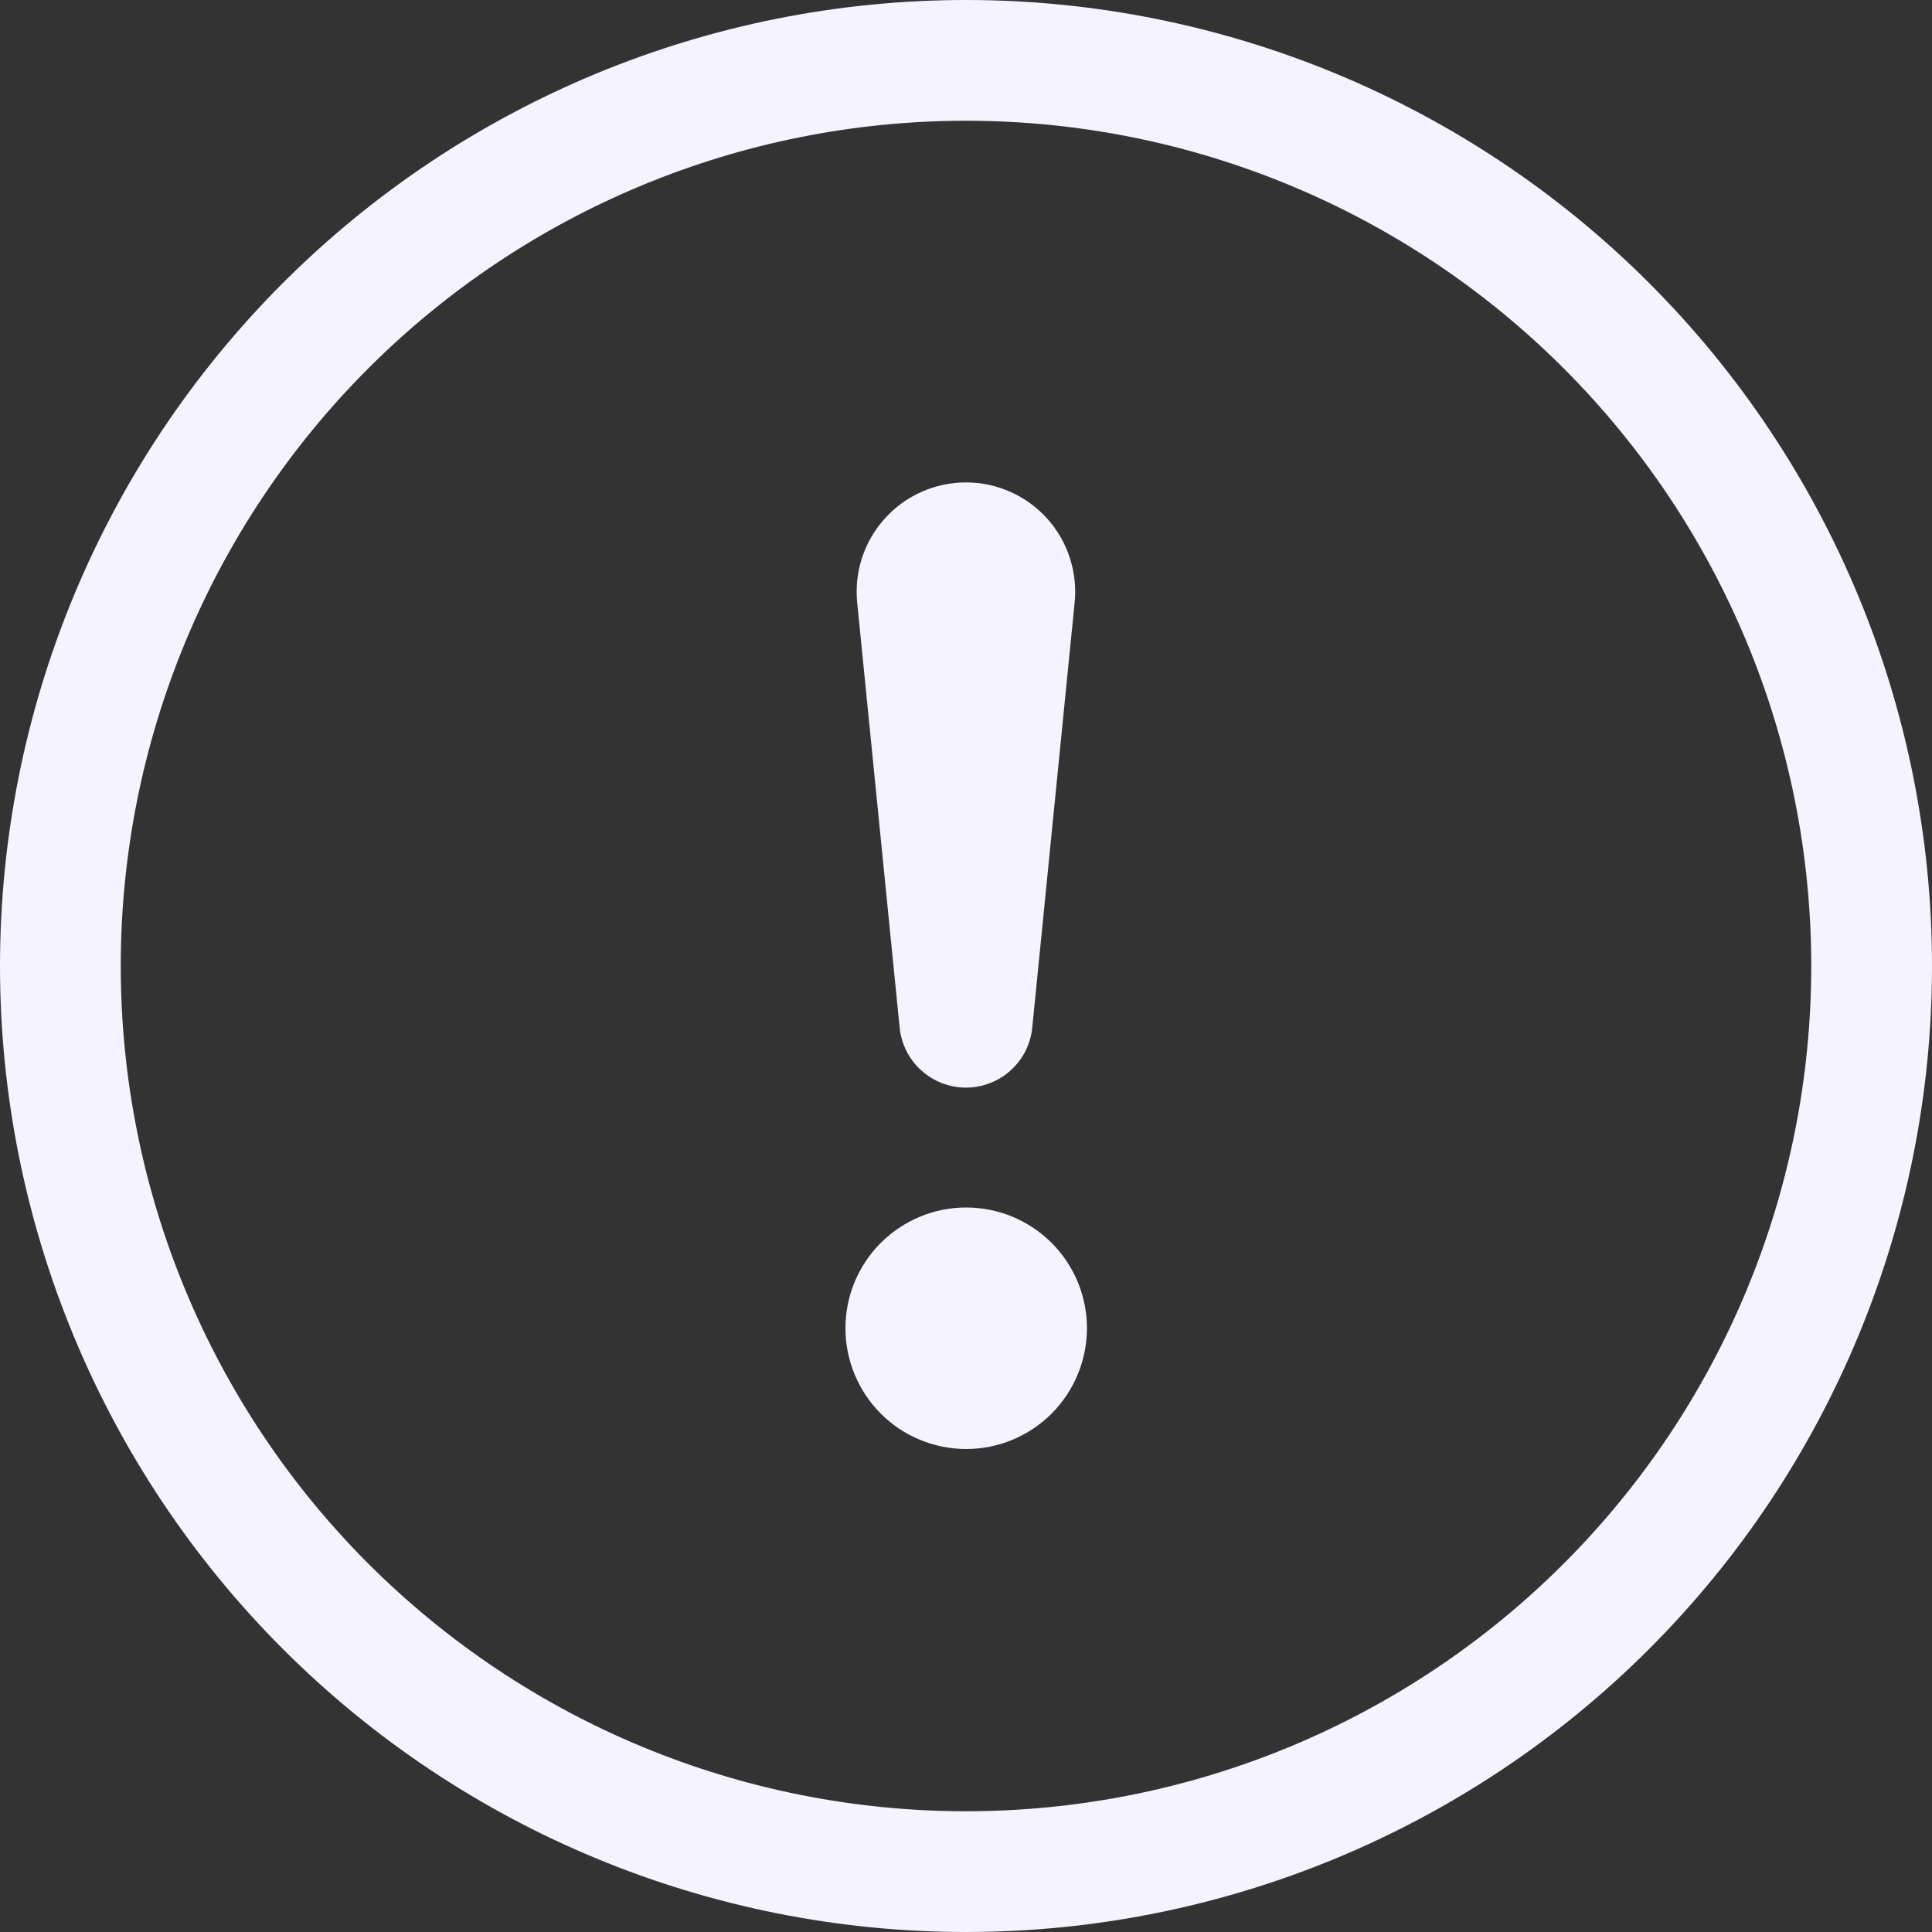 <svg
            xmlns="http://www.w3.org/2000/svg"
            width="20"
            height="20"
            viewBox="0 0 20 20"
            fill="none"
          >
            <rect x="0" y="0" width="20" height="20" fill="#333333" stroke="none"/>
            <g clip-path="url(#clip0_1_96)">
              <path
                d="M10 18.75C7.679 18.75 5.454 17.828 3.813 16.187C2.172 14.546 1.25 12.321 1.25 10C1.25 7.679 2.172 5.454 3.813 3.813C5.454 2.172 7.679 1.25 10 1.25C12.321 1.25 14.546 2.172 16.187 3.813C17.828 5.454 18.75 7.679 18.75 10C18.75 12.321 17.828 14.546 16.187 16.187C14.546 17.828 12.321 18.75 10 18.75ZM10 20C12.652 20 15.196 18.946 17.071 17.071C18.946 15.196 20 12.652 20 10C20 7.348 18.946 4.804 17.071 2.929C15.196 1.054 12.652 0 10 0C7.348 0 4.804 1.054 2.929 2.929C1.054 4.804 0 7.348 0 10C0 12.652 1.054 15.196 2.929 17.071C4.804 18.946 7.348 20 10 20Z"
                fill="#F5F3FF"
              />
              <path
                d="M8.752 13.75C8.752 13.586 8.784 13.423 8.847 13.271C8.91 13.12 9.002 12.982 9.118 12.866C9.234 12.75 9.372 12.658 9.524 12.595C9.675 12.532 9.838 12.5 10.002 12.5C10.166 12.5 10.329 12.532 10.48 12.595C10.632 12.658 10.77 12.75 10.886 12.866C11.002 12.982 11.094 13.12 11.157 13.271C11.22 13.423 11.252 13.586 11.252 13.75C11.252 14.081 11.12 14.399 10.886 14.634C10.651 14.868 10.334 15 10.002 15C9.67 15 9.352 14.868 9.118 14.634C8.884 14.399 8.752 14.081 8.752 13.75ZM8.874 6.244C8.858 6.086 8.874 5.927 8.923 5.776C8.972 5.625 9.053 5.486 9.159 5.368C9.265 5.25 9.394 5.156 9.539 5.092C9.684 5.027 9.841 4.994 9.999 4.994C10.158 4.994 10.315 5.027 10.46 5.092C10.604 5.156 10.734 5.25 10.84 5.368C10.946 5.486 11.027 5.625 11.075 5.776C11.124 5.927 11.141 6.086 11.124 6.244L10.687 10.627C10.672 10.8 10.594 10.96 10.466 11.077C10.339 11.194 10.172 11.259 9.999 11.259C9.827 11.259 9.66 11.194 9.533 11.077C9.405 10.96 9.327 10.8 9.312 10.627L8.874 6.244Z"
                fill="#F5F3FF"
              />
            </g>
            <defs>
              <clipPath id="clip0_1_96">
                <rect width="20" height="20" fill="white" />
              </clipPath>
            </defs>
          </svg>
